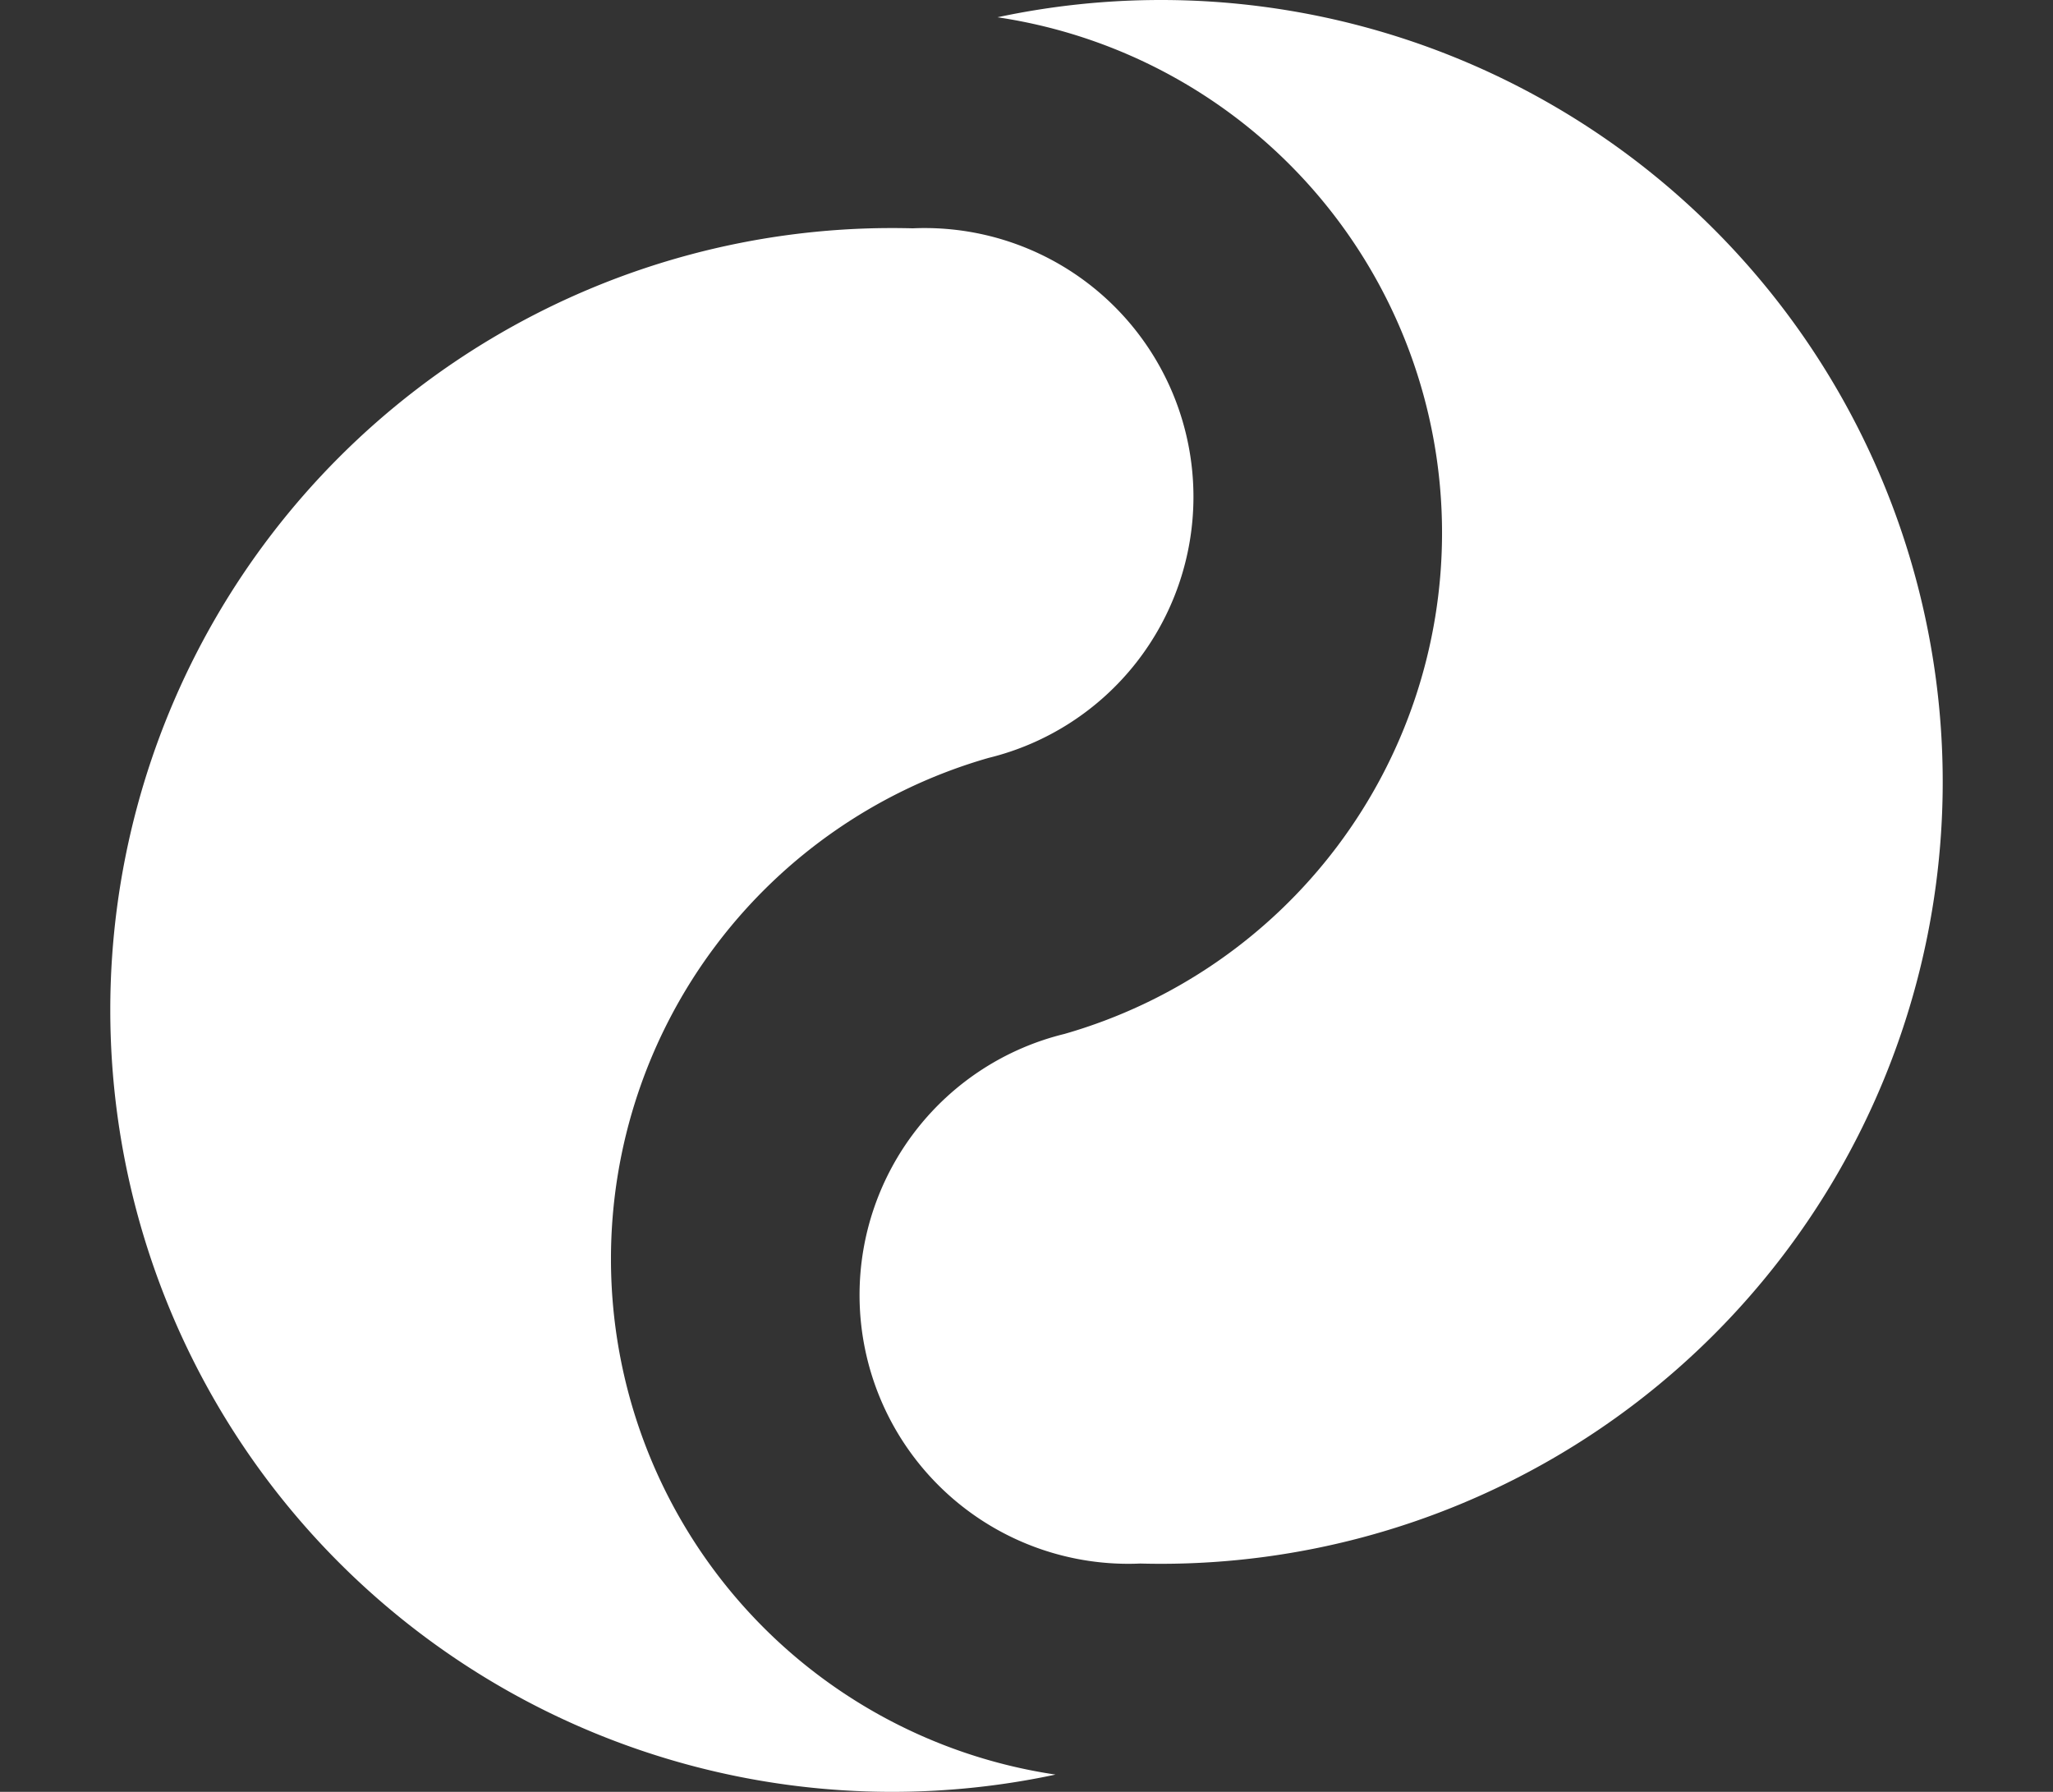 <svg height="960" style="" width="1100" xmlns="http://www.w3.org/2000/svg"><rect width="100%" height="100%" fill="#333333" stroke="none"/><path style="fill:#fff" d="m622 0a418.909 418.909 0 00-87.54 9.25 279.273 279.273 0 01238.186 276.234 279.273 279.273 0 01-202.318 268.459 144 144 0 00-109.781 139.876 144 144 0 00144 144 144 144 0 006.44-.144 418.909 418.909 0 0011.013.144 418.909 418.909 0 00418.908-418.908 418.909 418.909 0 00-418.908-418.911zm-144 122.181a418.909 418.909 0 00-418.908 418.908 418.909 418.909 0 00418.908 418.911 418.909 418.909 0 0087.54-9.25 279.273 279.273 0 01-238.186-276.234 279.273 279.273 0 01202.318-268.459 144 144 0 00109.781-139.876 144 144 0 00-144-144 144 144 0 00-6.44.144 418.909 418.909 0 00-11.013-.144zm-87.619 45.535a144 144 0 00-1.47 1.594 144 144 0 00-1.448 1.615 144 144 0 011.448-1.615 144 144 0 011.47-1.594zm-24.48 35.601a144 144 0 00-.417.868 144 144 0 01.417-.868zm-9.475 25.353a144 144 0 00-.812 3.15 144 144 0 01.812-3.15zm-4.663 46.924a144 144 0 00.151 2.088 144 144 0 01-.151-2.088zm2.361 18.193a144 144 0 00.433 2.124 144 144 0 01-.433-2.124zm14.042 39.726a144 144 0 001.028 1.908 144 144 0 01-1.028-1.908zm19.025 27.617a144 144 0 001.443 1.619 144 144 0 001.466 1.597 144 144 0 01-1.466-1.597 144 144 0 01-1.443-1.619zm124.082 48.18a144 144 0 01-1.078.115 144 144 0 001.078-.115zm215.138 207.796a144 144 0 011.141 1.842 144 144 0 00-1.141-1.842zm4.397 7.475a144 144 0 011.028 1.908 144 144 0 00-1.028-1.908zm2.517 4.801a144 144 0 01.956 1.946 144 144 0 00-.956-1.946z"/></svg>
